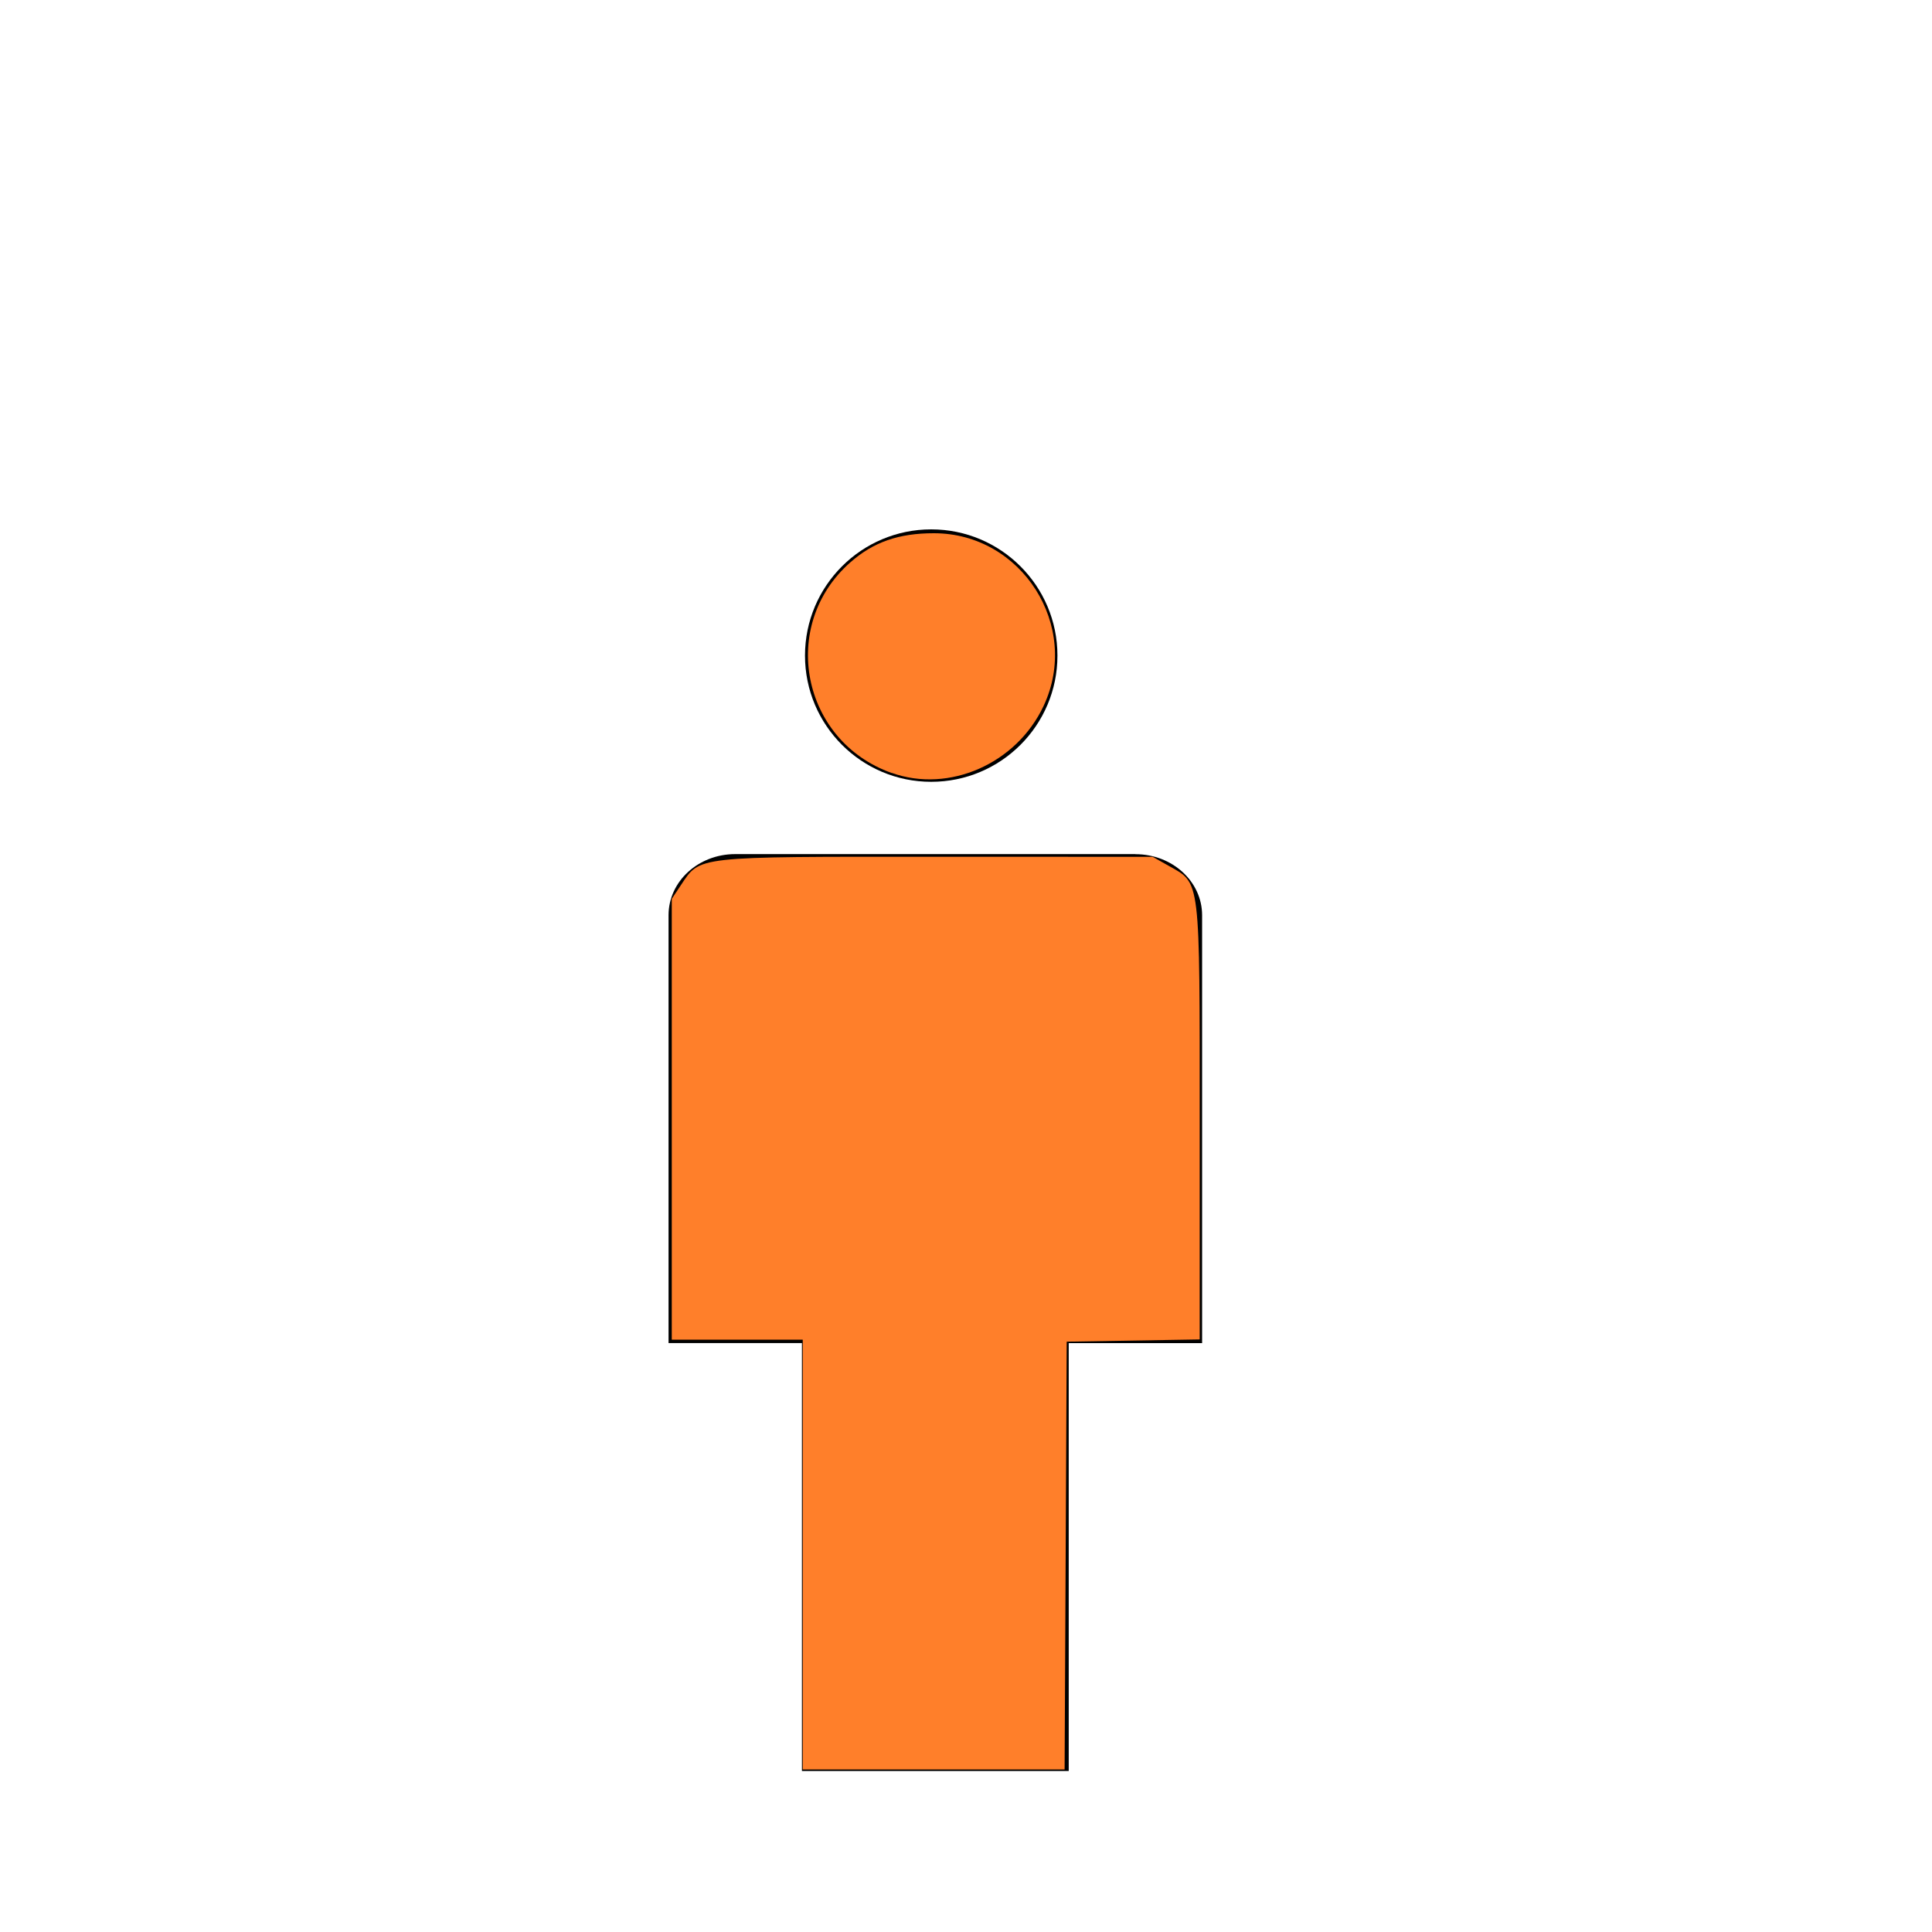 <?xml version="1.0" encoding="UTF-8" standalone="no"?>
<svg
   xmlns:dc="http://purl.org/dc/elements/1.1/"
   xmlns:cc="http://creativecommons.org/ns#"
   xmlns:rdf="http://www.w3.org/1999/02/22-rdf-syntax-ns#"
   xmlns:svg="http://www.w3.org/2000/svg"
   xmlns="http://www.w3.org/2000/svg"
   xmlns:sodipodi="http://sodipodi.sourceforge.net/DTD/sodipodi-0.dtd"
   xmlns:inkscape="http://www.inkscape.org/namespaces/inkscape"
   width="24"
   height="24"
   viewBox="0 0 24 24"
   version="1.1"
   id="svg6"
   sodipodi:docname="kid-incubating.svg"
   inkscape:version="0.92.2 5c3e80d, 2017-08-06">
  <defs
     id="defs10" />
  <sodipodi:namedview
     pagecolor="#ffffff"
     bordercolor="#666666"
     borderopacity="1"
     objecttolerance="10"
     gridtolerance="10"
     guidetolerance="10"
     inkscape:pageopacity="0"
     inkscape:pageshadow="2"
     inkscape:window-width="1440"
     inkscape:window-height="855"
     id="namedview8"
     showgrid="false"
     inkscape:zoom="19.667043"
     inkscape:cx="11.691075"
     inkscape:cy="13.683678"
     inkscape:window-x="0"
     inkscape:window-y="1"
     inkscape:window-maximized="1"
     inkscape:current-layer="svg6" />
  <circle
     cx="11.568"
     cy="8.144"
     r="1.568"
     id="circle2"
     style="stroke-width:0.784" />
  <path
     d="M 14.104,10.61 H 9.133 c -0.458,0 -0.828,0.339 -0.828,0.759 v 5.315 H 9.962 V 22 h 1.657 1.657 v -5.315 h 1.657 v -5.315 c 0,-0.42 -0.37,-0.759 -0.828,-0.759 z"
     id="path4"
     inkscape:connector-curvature="0"
     style="stroke-width:0.793" />
  <path
     style="fill:#ff7f2a;stroke-width:0.051"
     d="m 9.972,19.311 v -2.669 H 9.159 8.345 v -2.738 -2.738 l 0.115,-0.173 c 0.24,-0.36 0.16,-0.351 3.164,-0.35 l 2.695,7.57e-4 0.203,0.114 c 0.393,0.221 0.381,0.126 0.381,3.175 l 7.9e-5,2.706 -0.826,0.014 -0.826,0.014 -0.013,2.657 -0.013,2.657 H 11.599 9.972 Z"
     id="path35"
     inkscape:connector-curvature="0" />
  <path
     style="fill:#ff7f2a;stroke-width:0.051"
     d="M 11.076,9.602 C 9.955,9.203 9.674,7.769 10.563,6.986 c 0.286,-0.252 0.601,-0.362 1.038,-0.362 1.092,0 1.826,1.154 1.364,2.143 -0.336,0.719 -1.174,1.089 -1.888,0.834 z"
     id="path37"
     inkscape:connector-curvature="0" />
</svg>
